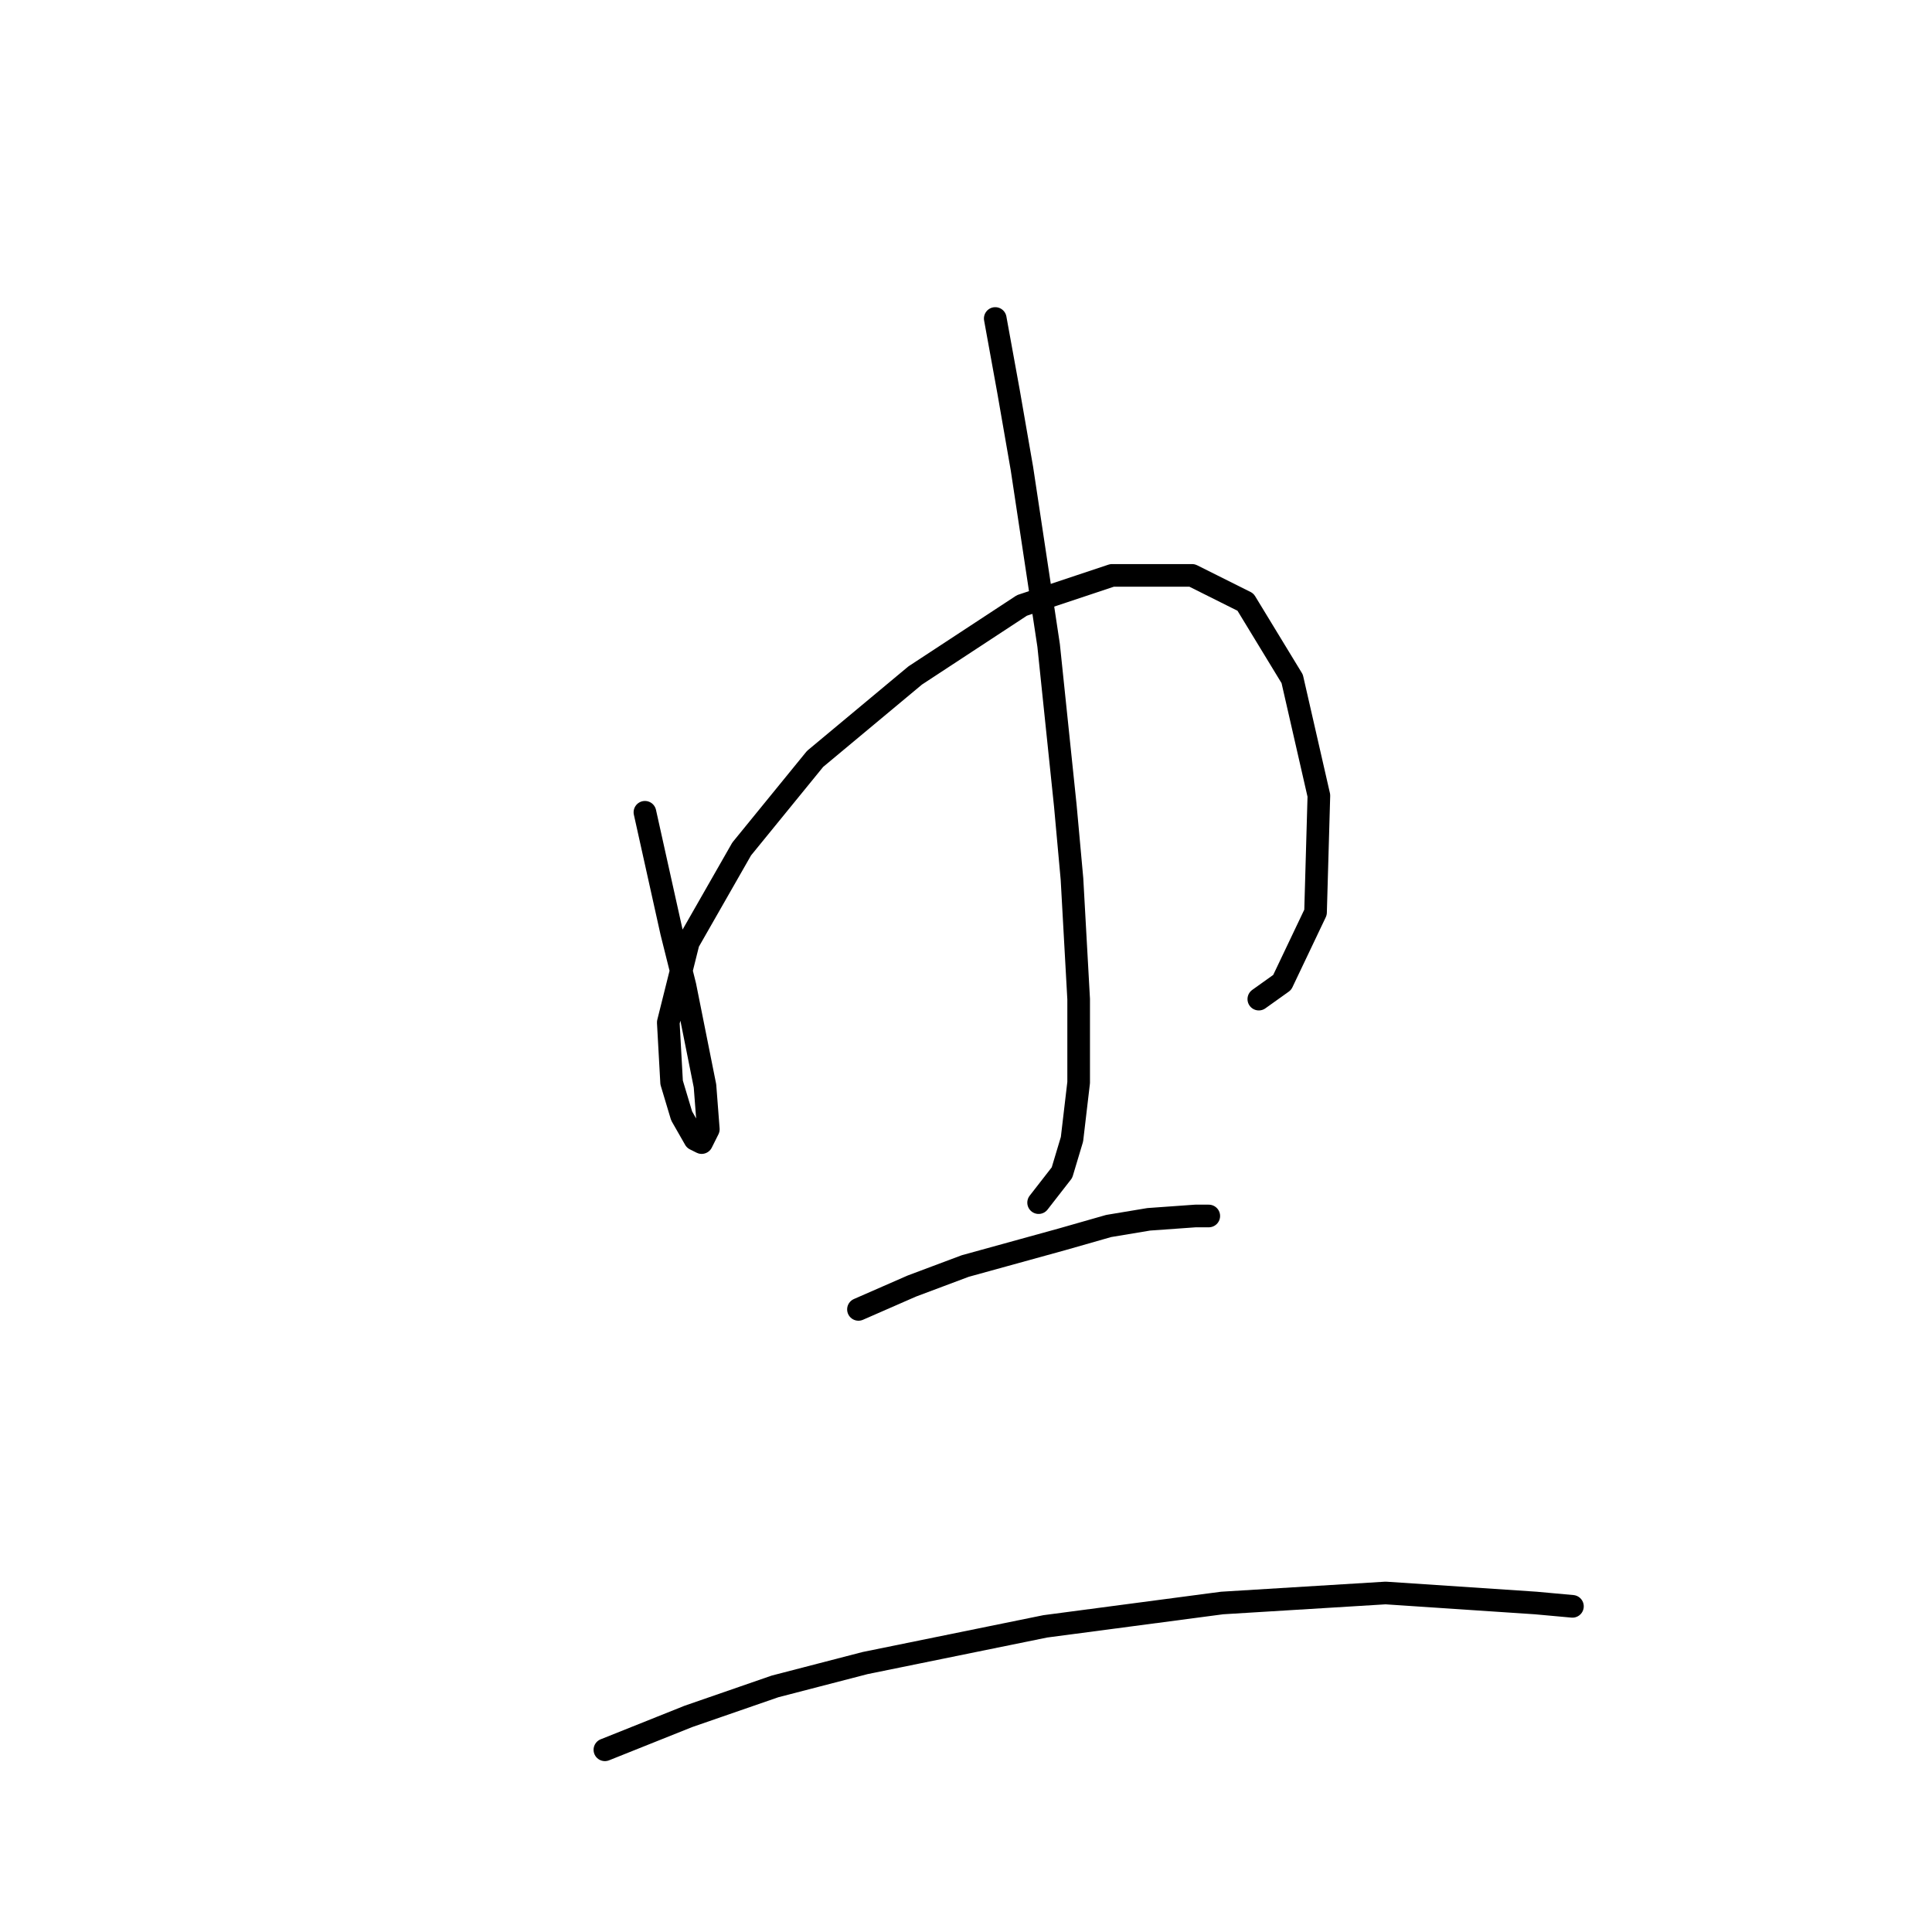 <?xml version="1.0" standalone="no"?>
    <svg width="256" height="256" xmlns="http://www.w3.org/2000/svg" version="1.1">
    <polyline stroke="black" stroke-width="3" stroke-linecap="round" fill="transparent" stroke-linejoin="round" points="85.456 107.631 87.224 115.589 88.993 123.546 90.761 130.62 93.414 143.882 93.856 149.629 92.972 151.398 92.087 150.956 90.319 147.861 88.993 143.44 88.551 135.483 91.203 124.873 98.277 112.494 108.003 100.558 121.265 89.506 135.412 80.222 147.348 76.243 157.958 76.243 165.032 79.78 171.221 89.948 174.758 105.421 174.315 120.894 169.895 130.178 166.8 132.388 166.8 132.388 " />
        <polyline stroke="black" stroke-width="3" stroke-linecap="round" fill="transparent" stroke-linejoin="round" points="131.875 42.202 133.644 51.928 135.412 62.096 138.949 85.527 141.159 106.747 142.043 116.473 142.927 132.388 142.927 143.44 142.043 150.956 140.717 155.376 137.622 159.355 137.622 159.355 " />
        <polyline stroke="black" stroke-width="3" stroke-linecap="round" fill="transparent" stroke-linejoin="round" points="113.75 173.502 120.823 170.407 127.896 167.755 140.717 164.218 146.906 162.45 152.211 161.566 158.4 161.124 160.169 161.124 160.169 161.124 " />
        <polyline stroke="black" stroke-width="3" stroke-linecap="round" fill="transparent" stroke-linejoin="round" points="80.151 231.857 91.203 227.437 102.697 223.458 114.634 220.363 138.506 215.5 161.937 212.406 183.599 211.079 203.493 212.406 208.356 212.848 208.356 212.848 " />
        </svg>